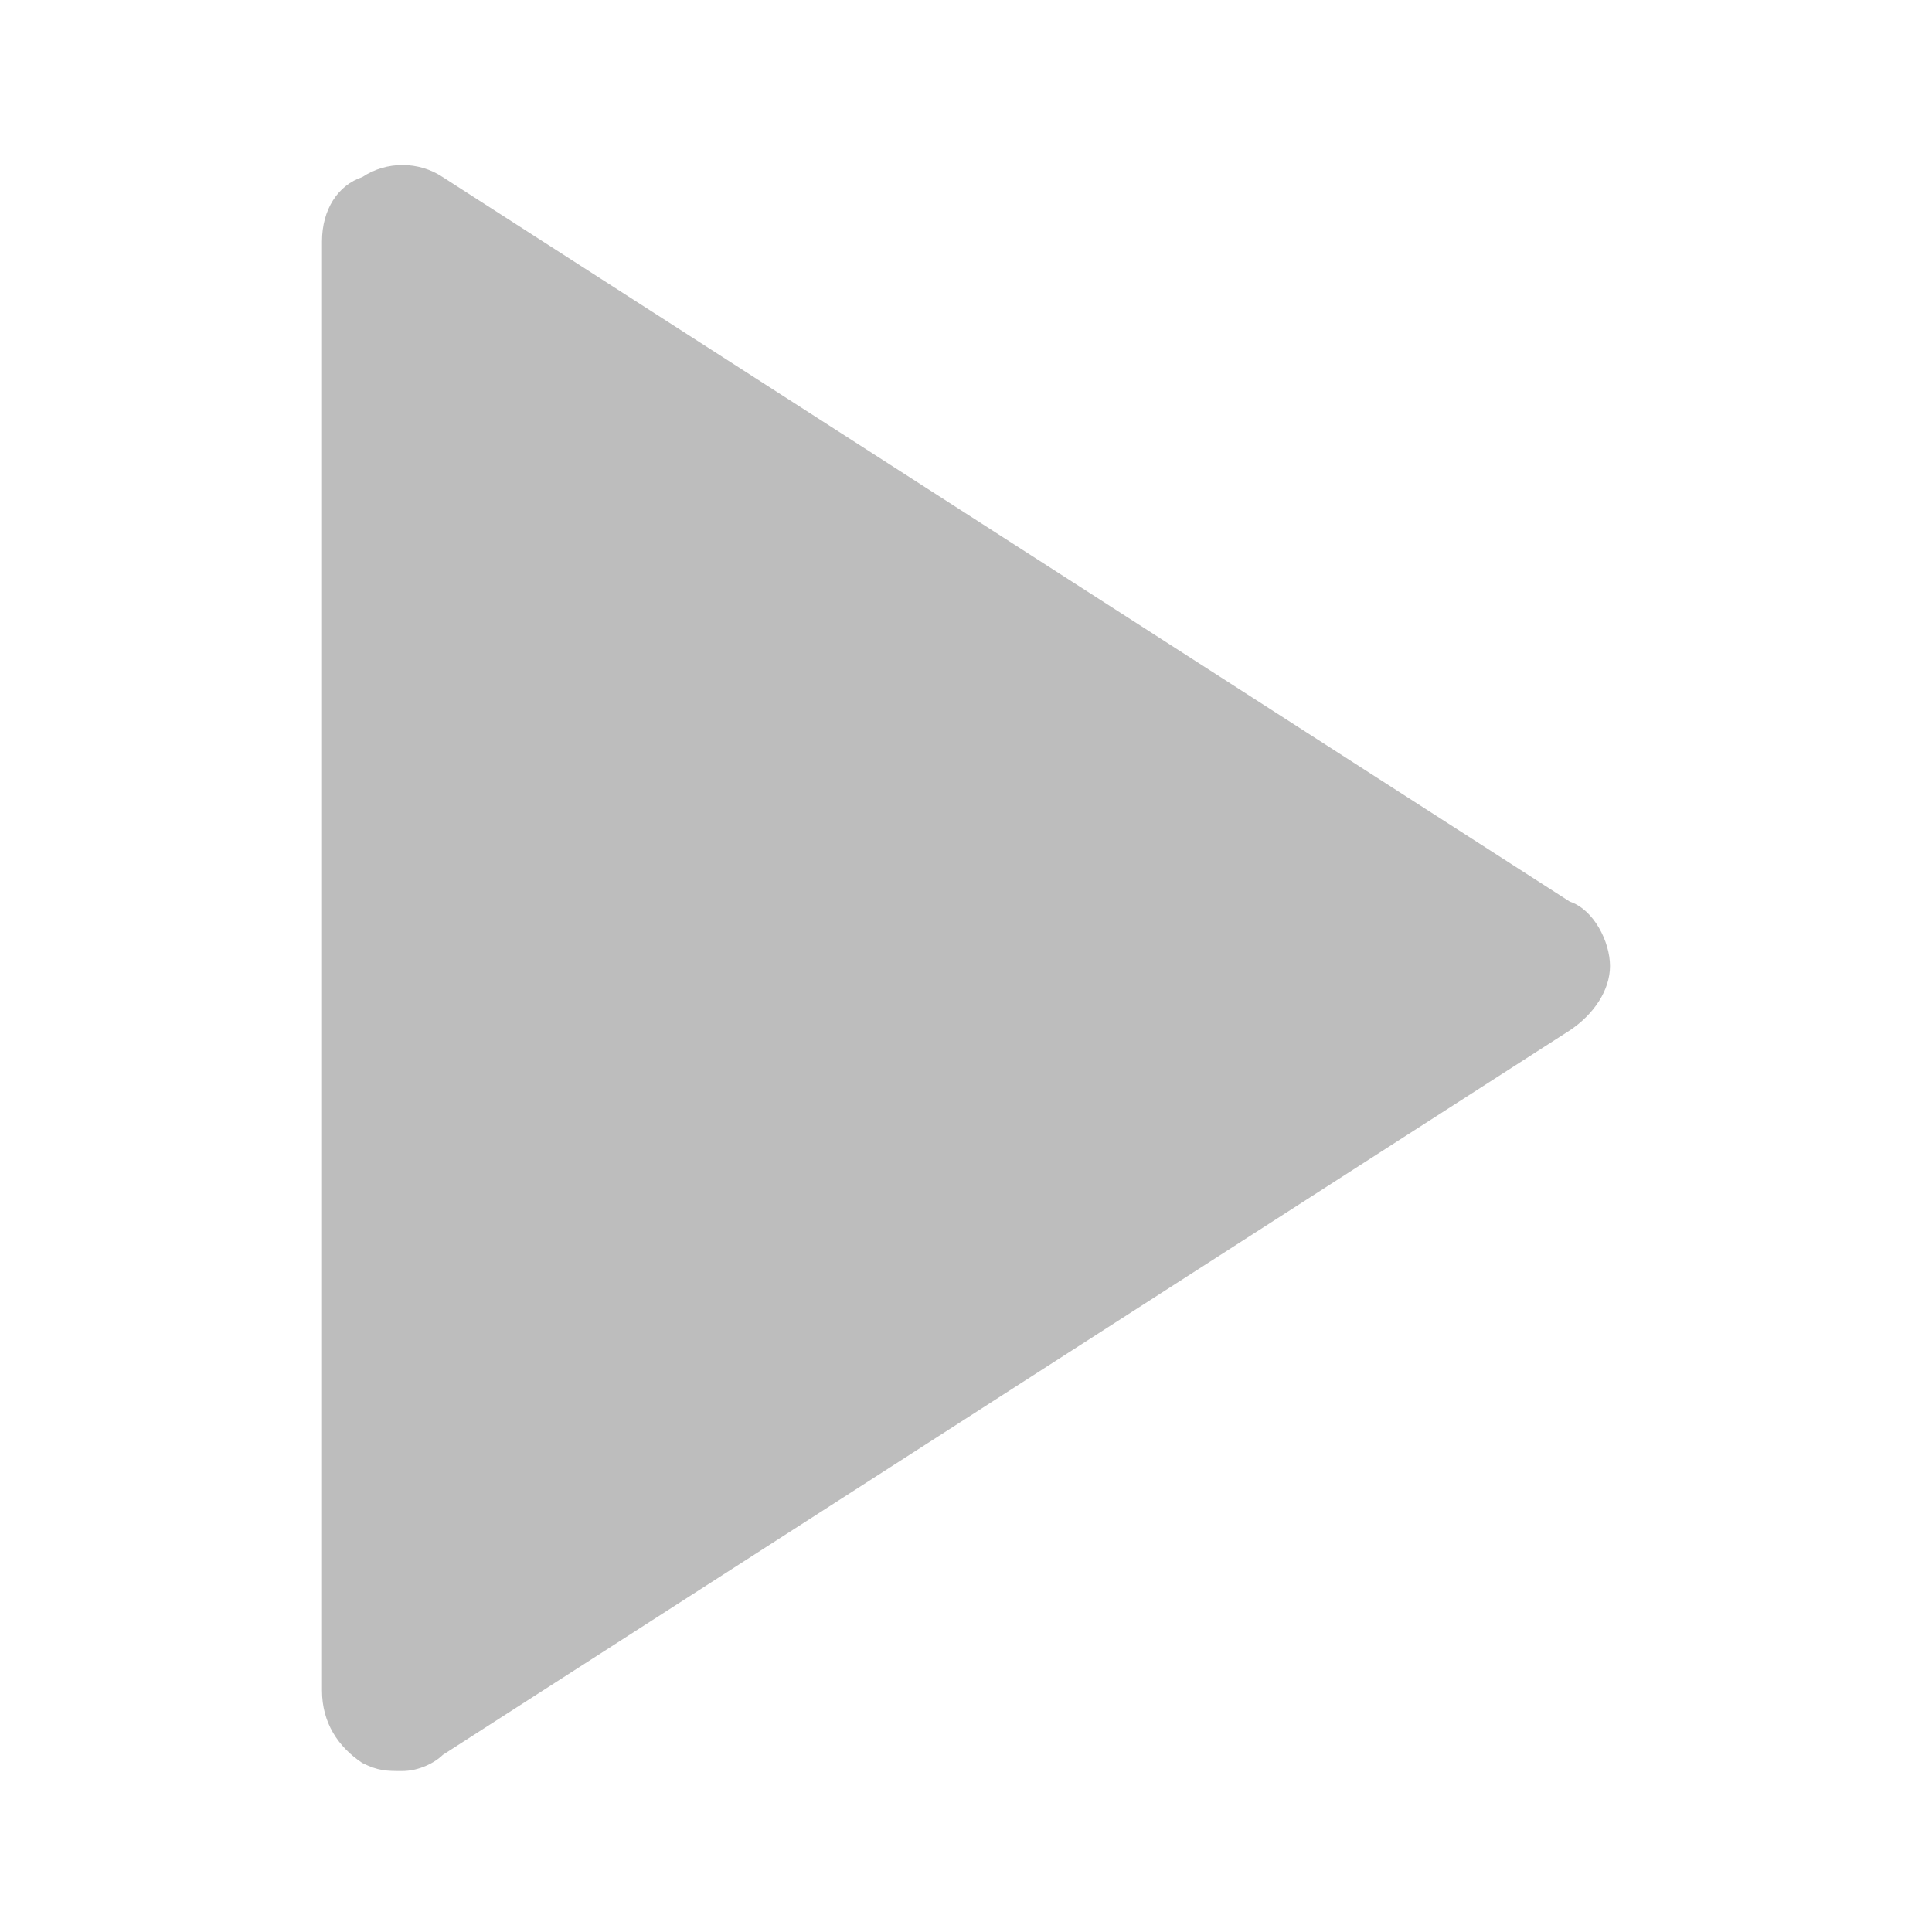 <?xml version="1.0" encoding="utf-8"?>
<!-- Generator: Adobe Illustrator 23.0.5, SVG Export Plug-In . SVG Version: 6.00 Build 0)  -->
<svg version="1.1" id="Capa_1" xmlns="http://www.w3.org/2000/svg" xmlns:xlink="http://www.w3.org/1999/xlink" x="0px" y="0px"
	 viewBox="0 0 24 24" style="enable-background:new 0 0 24 24;" xml:space="preserve">
<style type="text/css">
	.st0{fill:#BDBDBD;}
</style>
<path class="st0" d="M19.5,11.2l-14-9C5.2,2,4.8,2,4.5,2.2C4.2,2.3,4,2.6,4,3v18c0,0.4,0.2,0.7,0.5,0.9C4.7,22,4.8,22,5,22
	s0.4-0.1,0.5-0.2l14-9c0.3-0.2,0.5-0.5,0.5-0.8S19.8,11.3,19.5,11.2z"/>
</svg>
